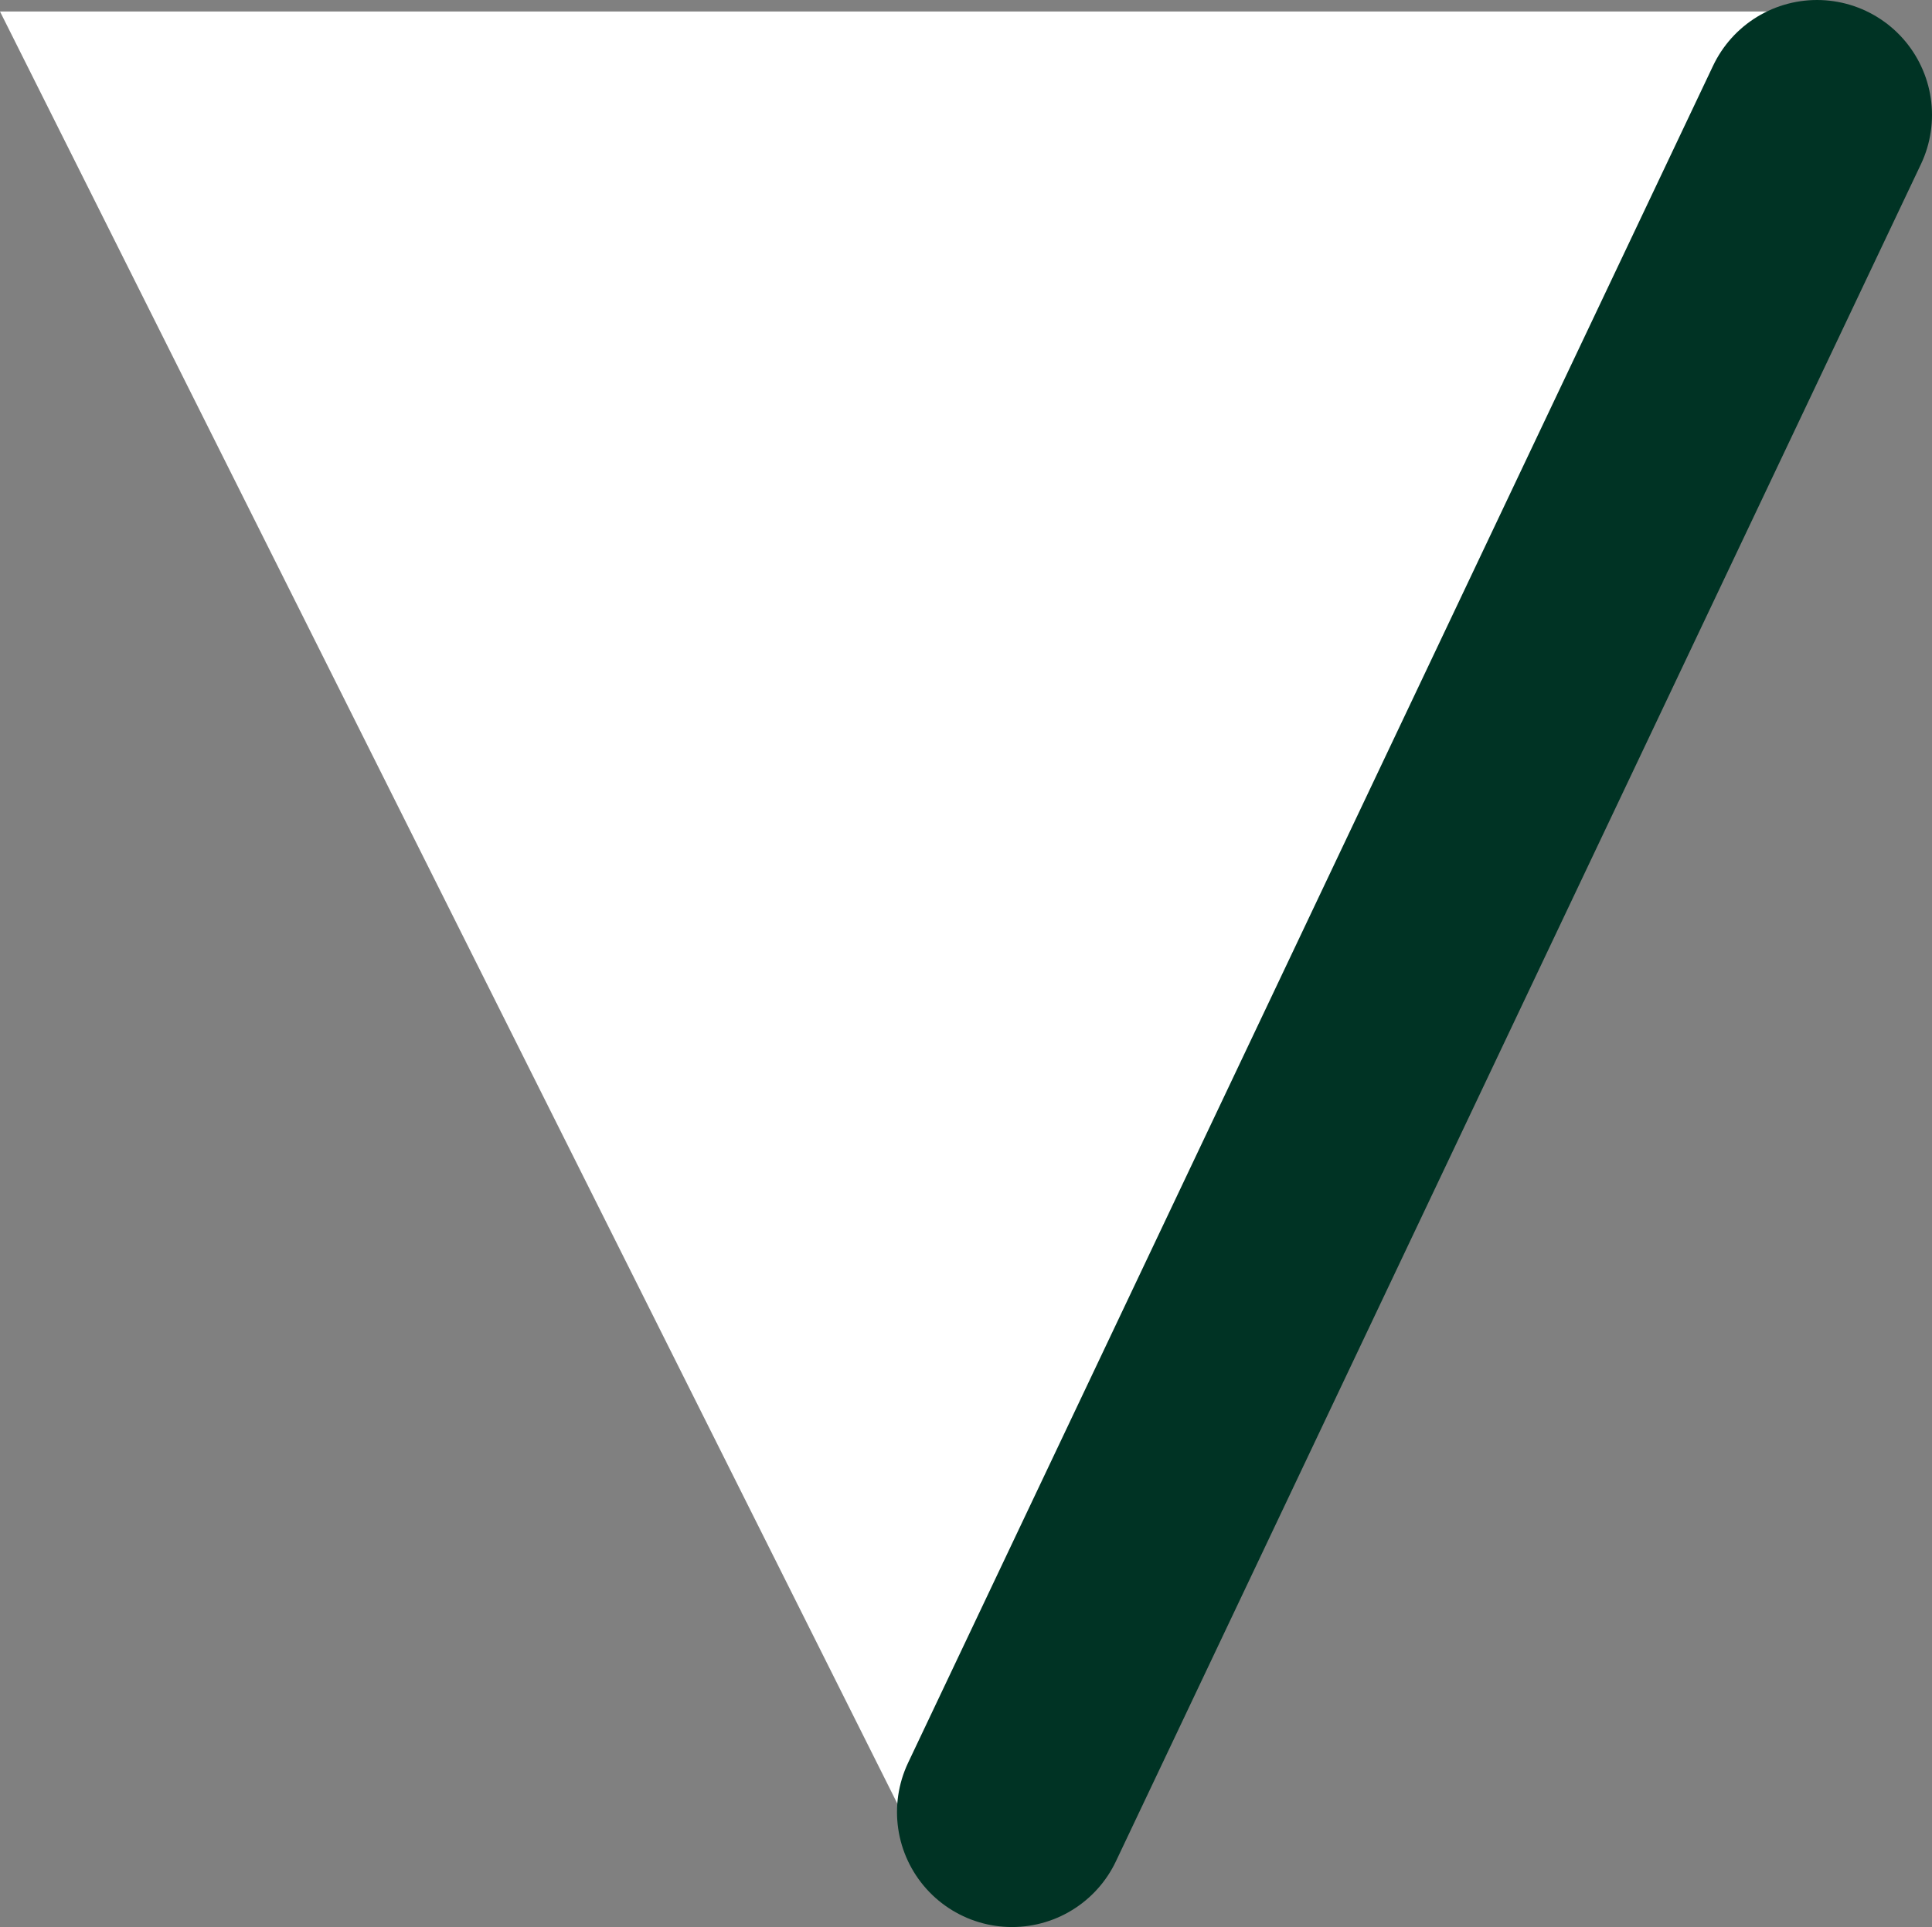 <?xml version="1.0" encoding="UTF-8"?><svg id="_イヤー_2" xmlns="http://www.w3.org/2000/svg" viewBox="0 0 8.4 8.38"><rect x="0" y="0" width="8.4" height="8.38" fill="#808080" stroke="none"/><defs><style>.cls-1{fill:#fff;}.cls-2{fill:none;stroke:#003324;stroke-linecap:round;}</style></defs><g id="_イヤー_1-2"><g><path class="cls-1" d="M8.08,.05L4.04,8.12,0,.05H8.08Z"/><path class="cls-2" d="M7.9,.5l-3.5,7.38"/></g></g></svg>